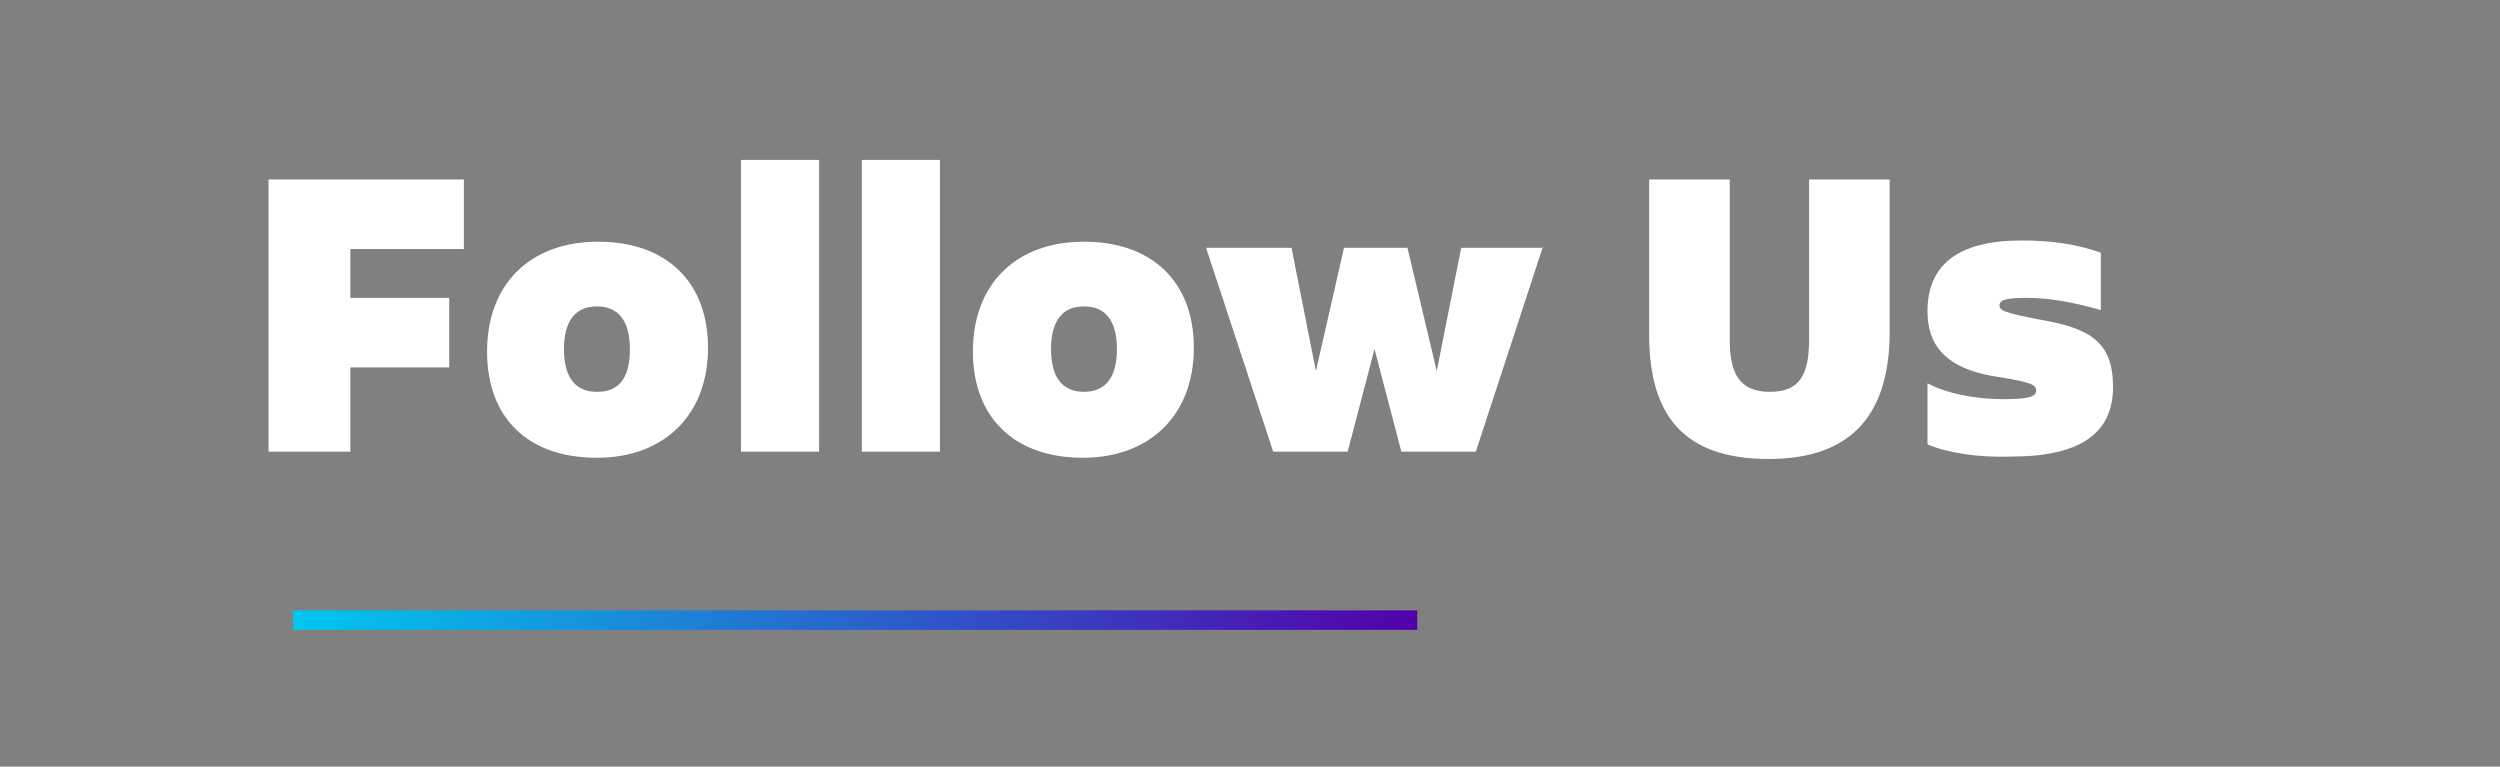 <?xml version="1.0" encoding="utf-8"?>
<!-- Generator: Adobe Illustrator 23.0.0, SVG Export Plug-In . SVG Version: 6.00 Build 0)  -->
<svg version="1.1" id="Layer_1" xmlns="http://www.w3.org/2000/svg" xmlns:xlink="http://www.w3.org/1999/xlink" x="0px" y="0px"
	 viewBox="0 0 204.8 62.8" style="enable-background:new 0 0 204.8 62.8;" xml:space="preserve">
<rect x="0" y="0" width="204.8" height="62.8" fill="#808080" stroke="none"/>
<style type="text/css">
	.st0{fill:#FFFFFF;}
	.st1{fill:url(#SVGID_1_);}
</style>
<g>
	<path class="st0" d="M28.7,20.3v4.1h8.1v5.7h-8.1V37H22V14.7h16v5.7H28.7z"/>
	<path class="st0" d="M39.9,28.8c0-5.5,3.5-9,9.1-9c5.6,0,9,3.3,9,8.7s-3.5,9-9.1,9C43.2,37.5,39.9,34.2,39.9,28.8z M51.6,28.6
		c0-2.4-1-3.5-2.7-3.5c-1.7,0-2.7,1.1-2.7,3.5c0,2.4,1,3.5,2.7,3.5C50.7,32.1,51.6,31,51.6,28.6z"/>
	<path class="st0" d="M60.7,13.1h6.4V37h-6.4V13.1z"/>
	<path class="st0" d="M70.7,13.1H77V37h-6.4V13.1z"/>
	<path class="st0" d="M79.7,28.8c0-5.5,3.5-9,9.1-9c5.6,0,9,3.3,9,8.7s-3.5,9-9.1,9C83.1,37.5,79.7,34.2,79.7,28.8z M91.5,28.6
		c0-2.4-1-3.5-2.7-3.5c-1.7,0-2.7,1.1-2.7,3.5c0,2.4,1,3.5,2.7,3.5C90.5,32.1,91.5,31,91.5,28.6z"/>
	<path class="st0" d="M126.4,20.2L120.9,37h-6.1l-2.2-8.4l-2.2,8.4h-6.1l-5.5-16.7h7l2,10.1l2.3-10.1h5.2l2.4,10.1l2-10.1H126.4z"/>
	<path class="st0" d="M141.7,14.7v13.1c0,2.8,0.8,4.3,3.3,4.3c2.5,0,3.2-1.5,3.2-4.3V14.7h6.6v12.5c0,6.5-2.9,10.4-9.9,10.4
		c-7.1,0-9.8-3.7-9.8-10.2V14.7H141.7z"/>
	<path class="st0" d="M157.9,36.4v-5c1.7,0.9,4.1,1.3,6.2,1.3c2.1,0,2.7-0.2,2.7-0.7c0-0.5-0.4-0.7-3.6-1.2
		c-3.3-0.6-5.3-2.1-5.3-5.3c0-3.8,2.5-5.8,7.7-5.8c2.5,0,4.5,0.3,6.5,1v4.7c-2.1-0.6-4.1-1-6.1-1c-1.7,0-2.2,0.2-2.2,0.6
		s0.2,0.6,3.4,1.2c4,0.7,5.9,1.8,5.9,5.5c0,3.8-2.7,5.7-8.3,5.7C162.1,37.5,159.5,37.1,157.9,36.4z"/>
</g>
<g>
	<linearGradient id="SVGID_1_" gradientUnits="userSpaceOnUse" x1="24.026" y1="50.798" x2="116.172" y2="50.798">
		<stop  offset="4.102398e-07" style="stop-color:#00C7EF"/>
		<stop  offset="1" style="stop-color:#5300AA"/>
	</linearGradient>
	<rect x="24" y="50" class="st1" width="92.1" height="1.6"/>
</g>
</svg>
